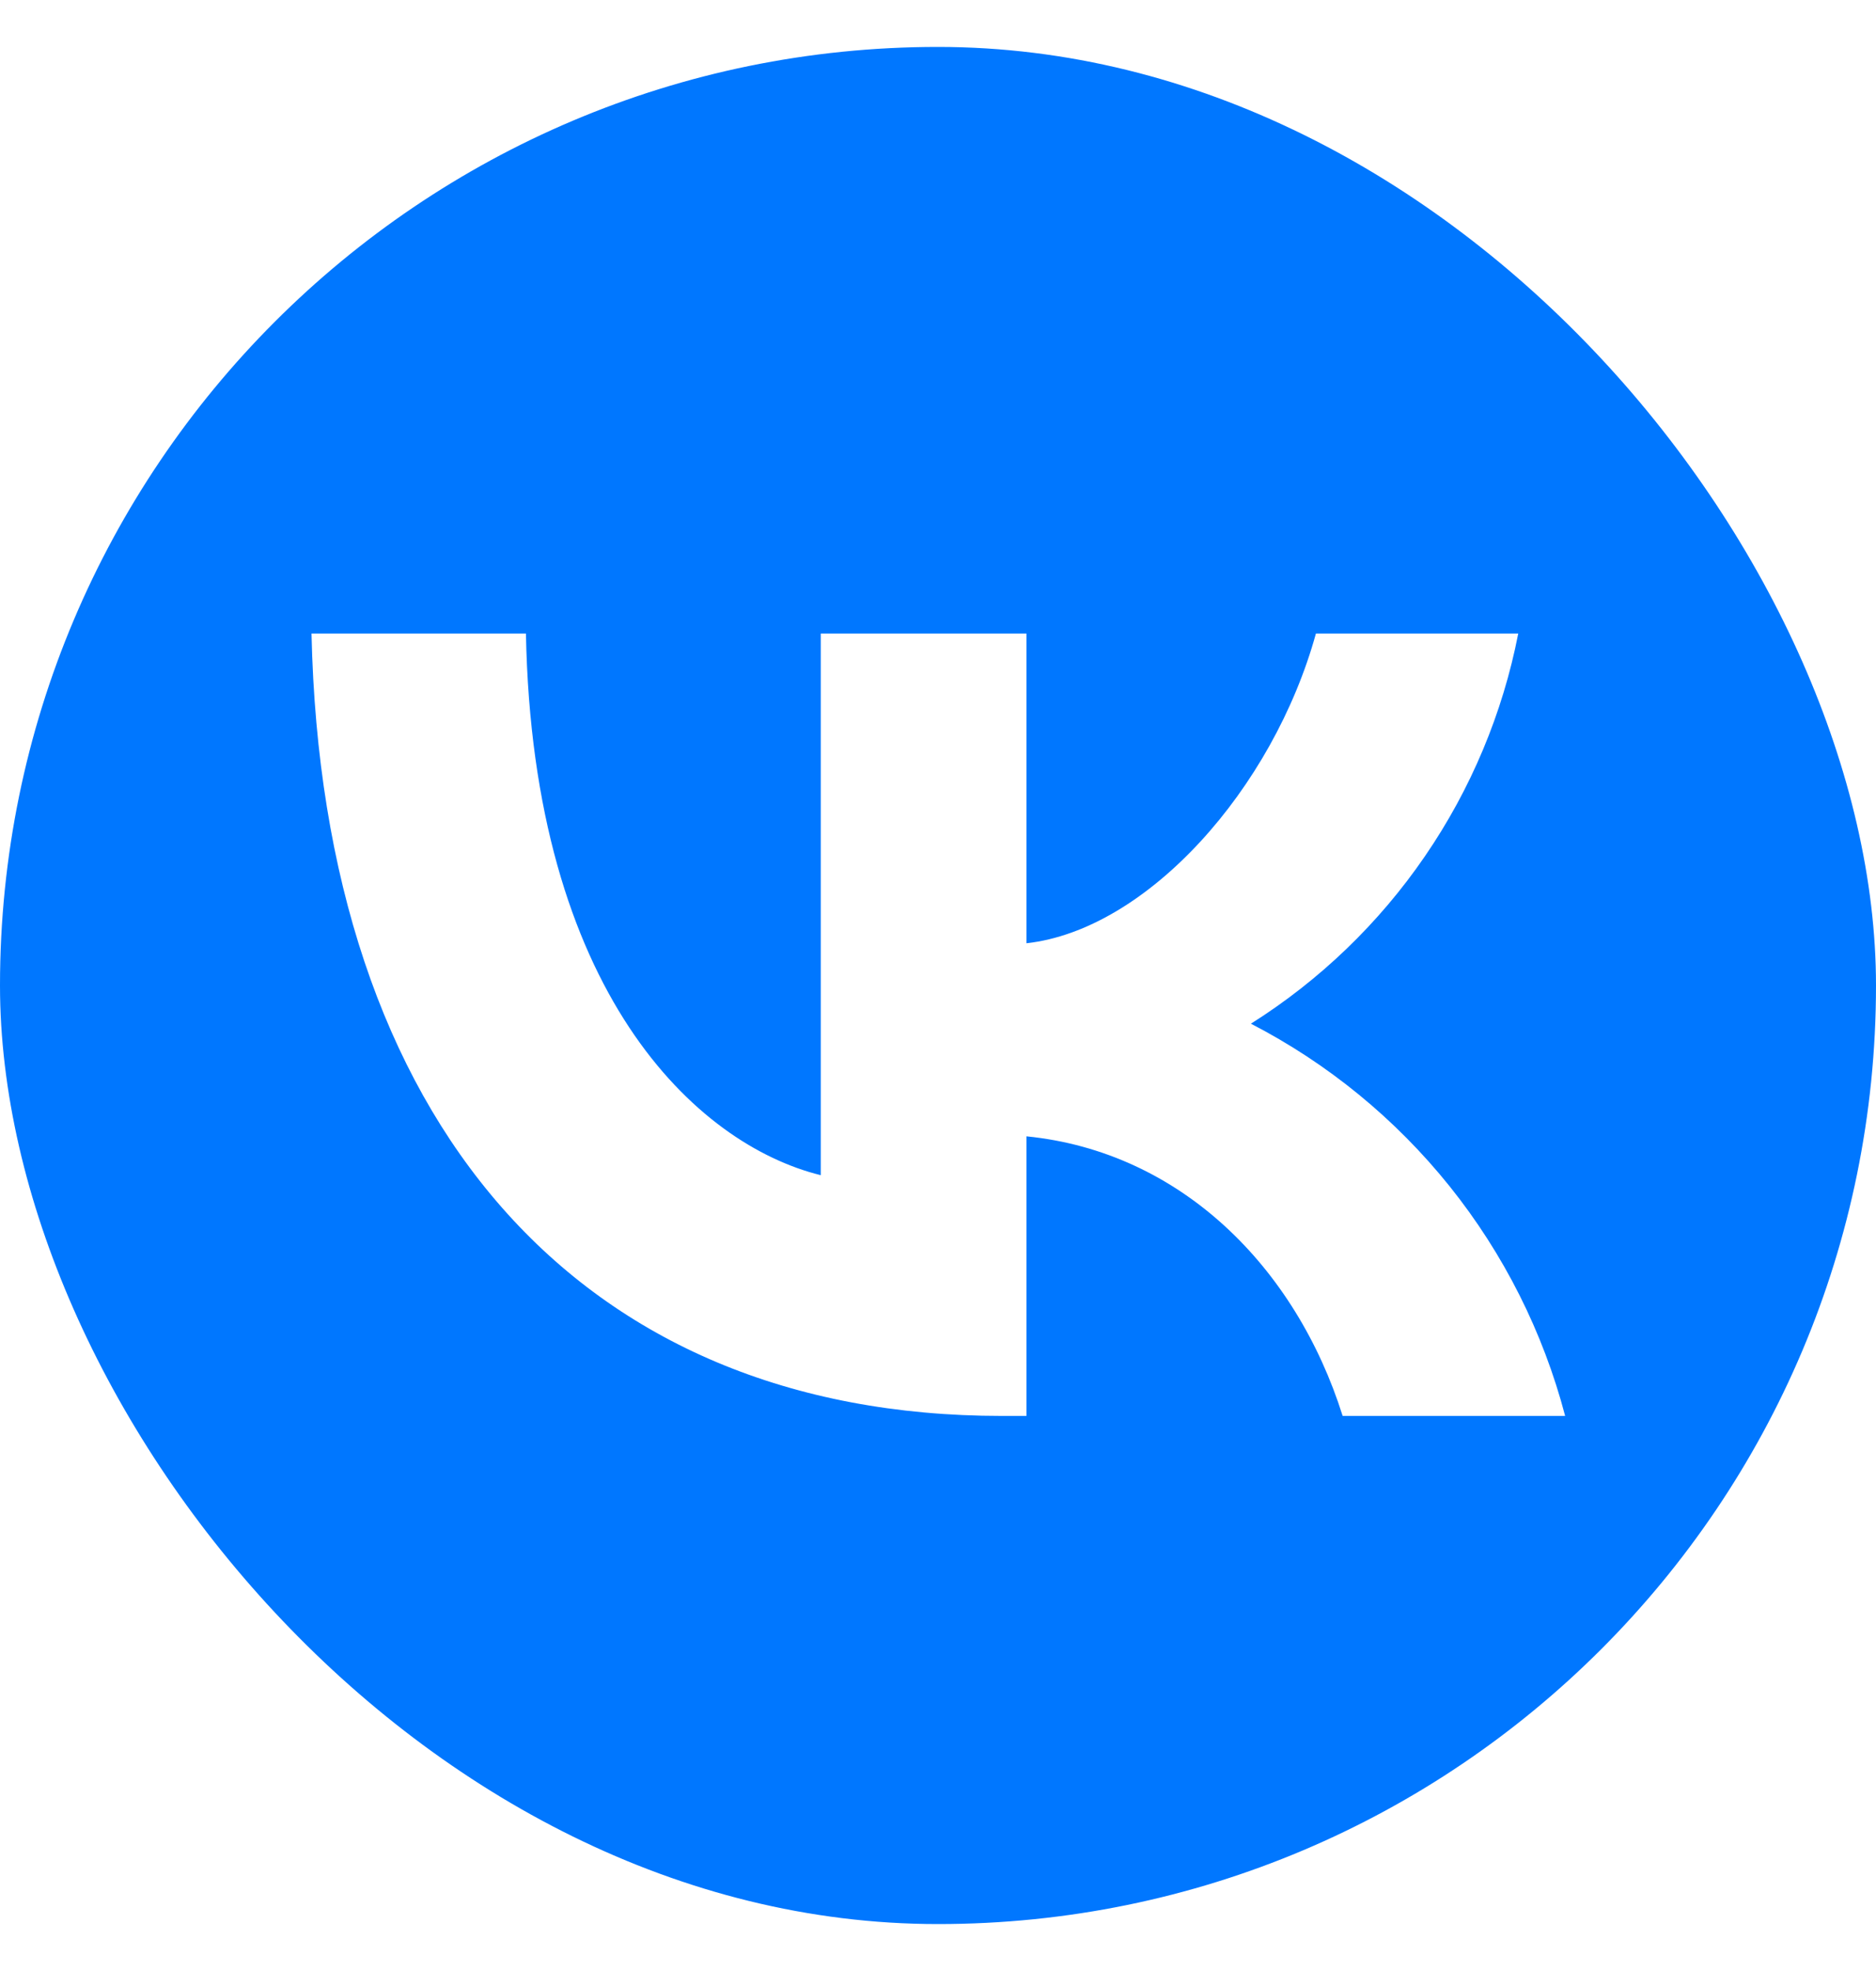 <svg width="20" height="21" viewBox="0 0 20 21" fill="none" xmlns="http://www.w3.org/2000/svg">
<g clip-path="url(#clip0_238_264)">
<path fill-rule="evenodd" clip-rule="evenodd" d="M1.407 1.907C-1.70299e-07 3.314 0 5.571 0 10.1V10.9C0 15.429 -1.70299e-07 17.686 1.407 19.093C2.814 20.5 5.071 20.5 9.6 20.5H10.4C14.929 20.5 17.186 20.5 18.593 19.093C20 17.686 20 15.429 20 10.9V10.1C20 5.571 20 3.314 18.593 1.907C17.186 0.5 14.929 0.5 10.4 0.5H9.6C5.071 0.5 2.814 0.5 1.407 1.907ZM3.321 6.75C3.436 11.95 6.171 15.086 10.679 15.086H10.943V12.107C12.586 12.271 13.814 13.5 14.314 15.086H16.686C16.451 14.193 16.032 13.36 15.455 12.64C14.878 11.921 14.156 11.33 13.336 10.907C14.069 10.445 14.701 9.838 15.191 9.123C15.681 8.409 16.02 7.601 16.186 6.75H14.029C13.571 8.407 12.229 9.907 10.943 10.05V6.75H8.75V12.521C7.421 12.193 5.679 10.571 5.607 6.75H3.321Z" fill="#0077FF"/>
</g>
<defs>
<clipPath id="clip0_238_264">
<rect y="0.5" width="20" height="20" rx="10" fill="white"/>
</clipPath>
</defs>
</svg>
